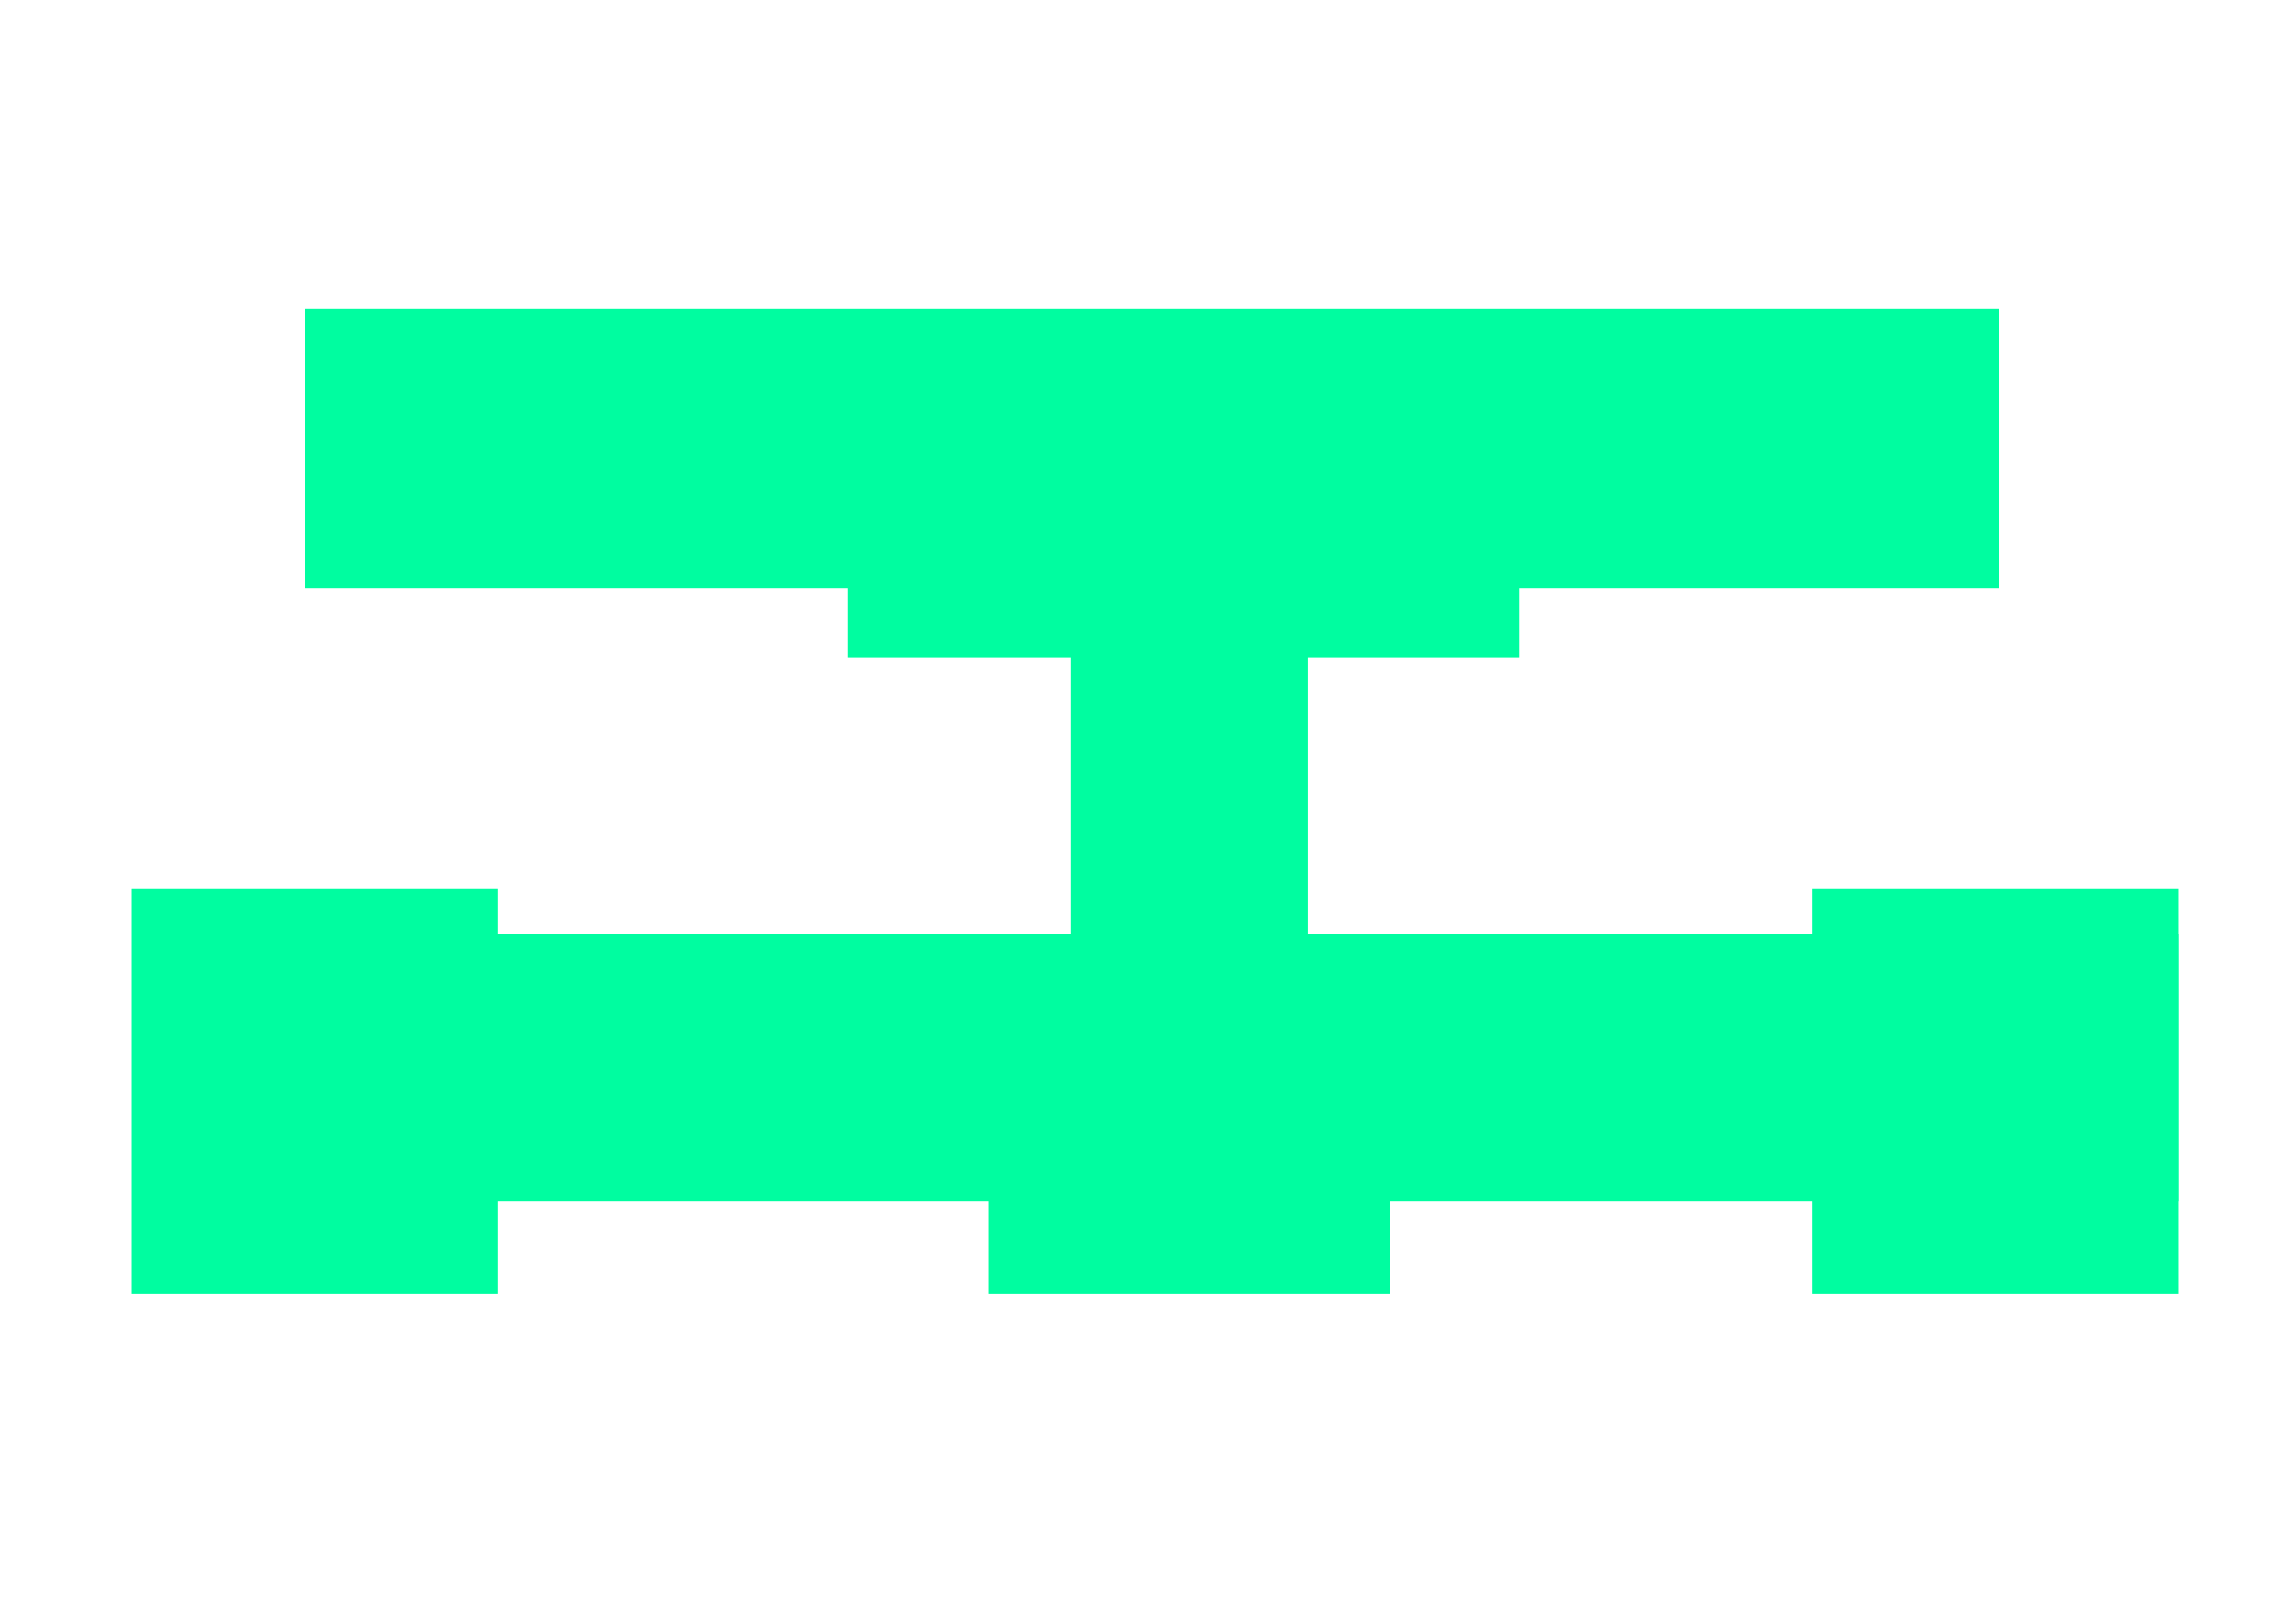 <svg width="2160" height="1530" viewBox="0 0 2160 1530" fill="none"
    xmlns="http://www.w3.org/2000/svg">
    <rect x="124" y="837" width="345" height="382" fill="#00fda0ff" />
    <rect x="1707.41" y="837" width="345" height="382" fill="#00fda0ff" />
    <rect x="931" y="903" width="378" height="316" fill="#00fda0ff" />
    <rect x="1009" y="532" width="223" height="408" fill="#00fda0ff" />
    <rect x="799" y="485" width="632" height="135" fill="#00fda0ff" />
    <rect x="287" y="291" width="1596" height="263" fill="#00fda0ff" />
    <rect x="126.414" y="880" width="1926" height="252" fill="#00fda0ff" />
</svg>
    